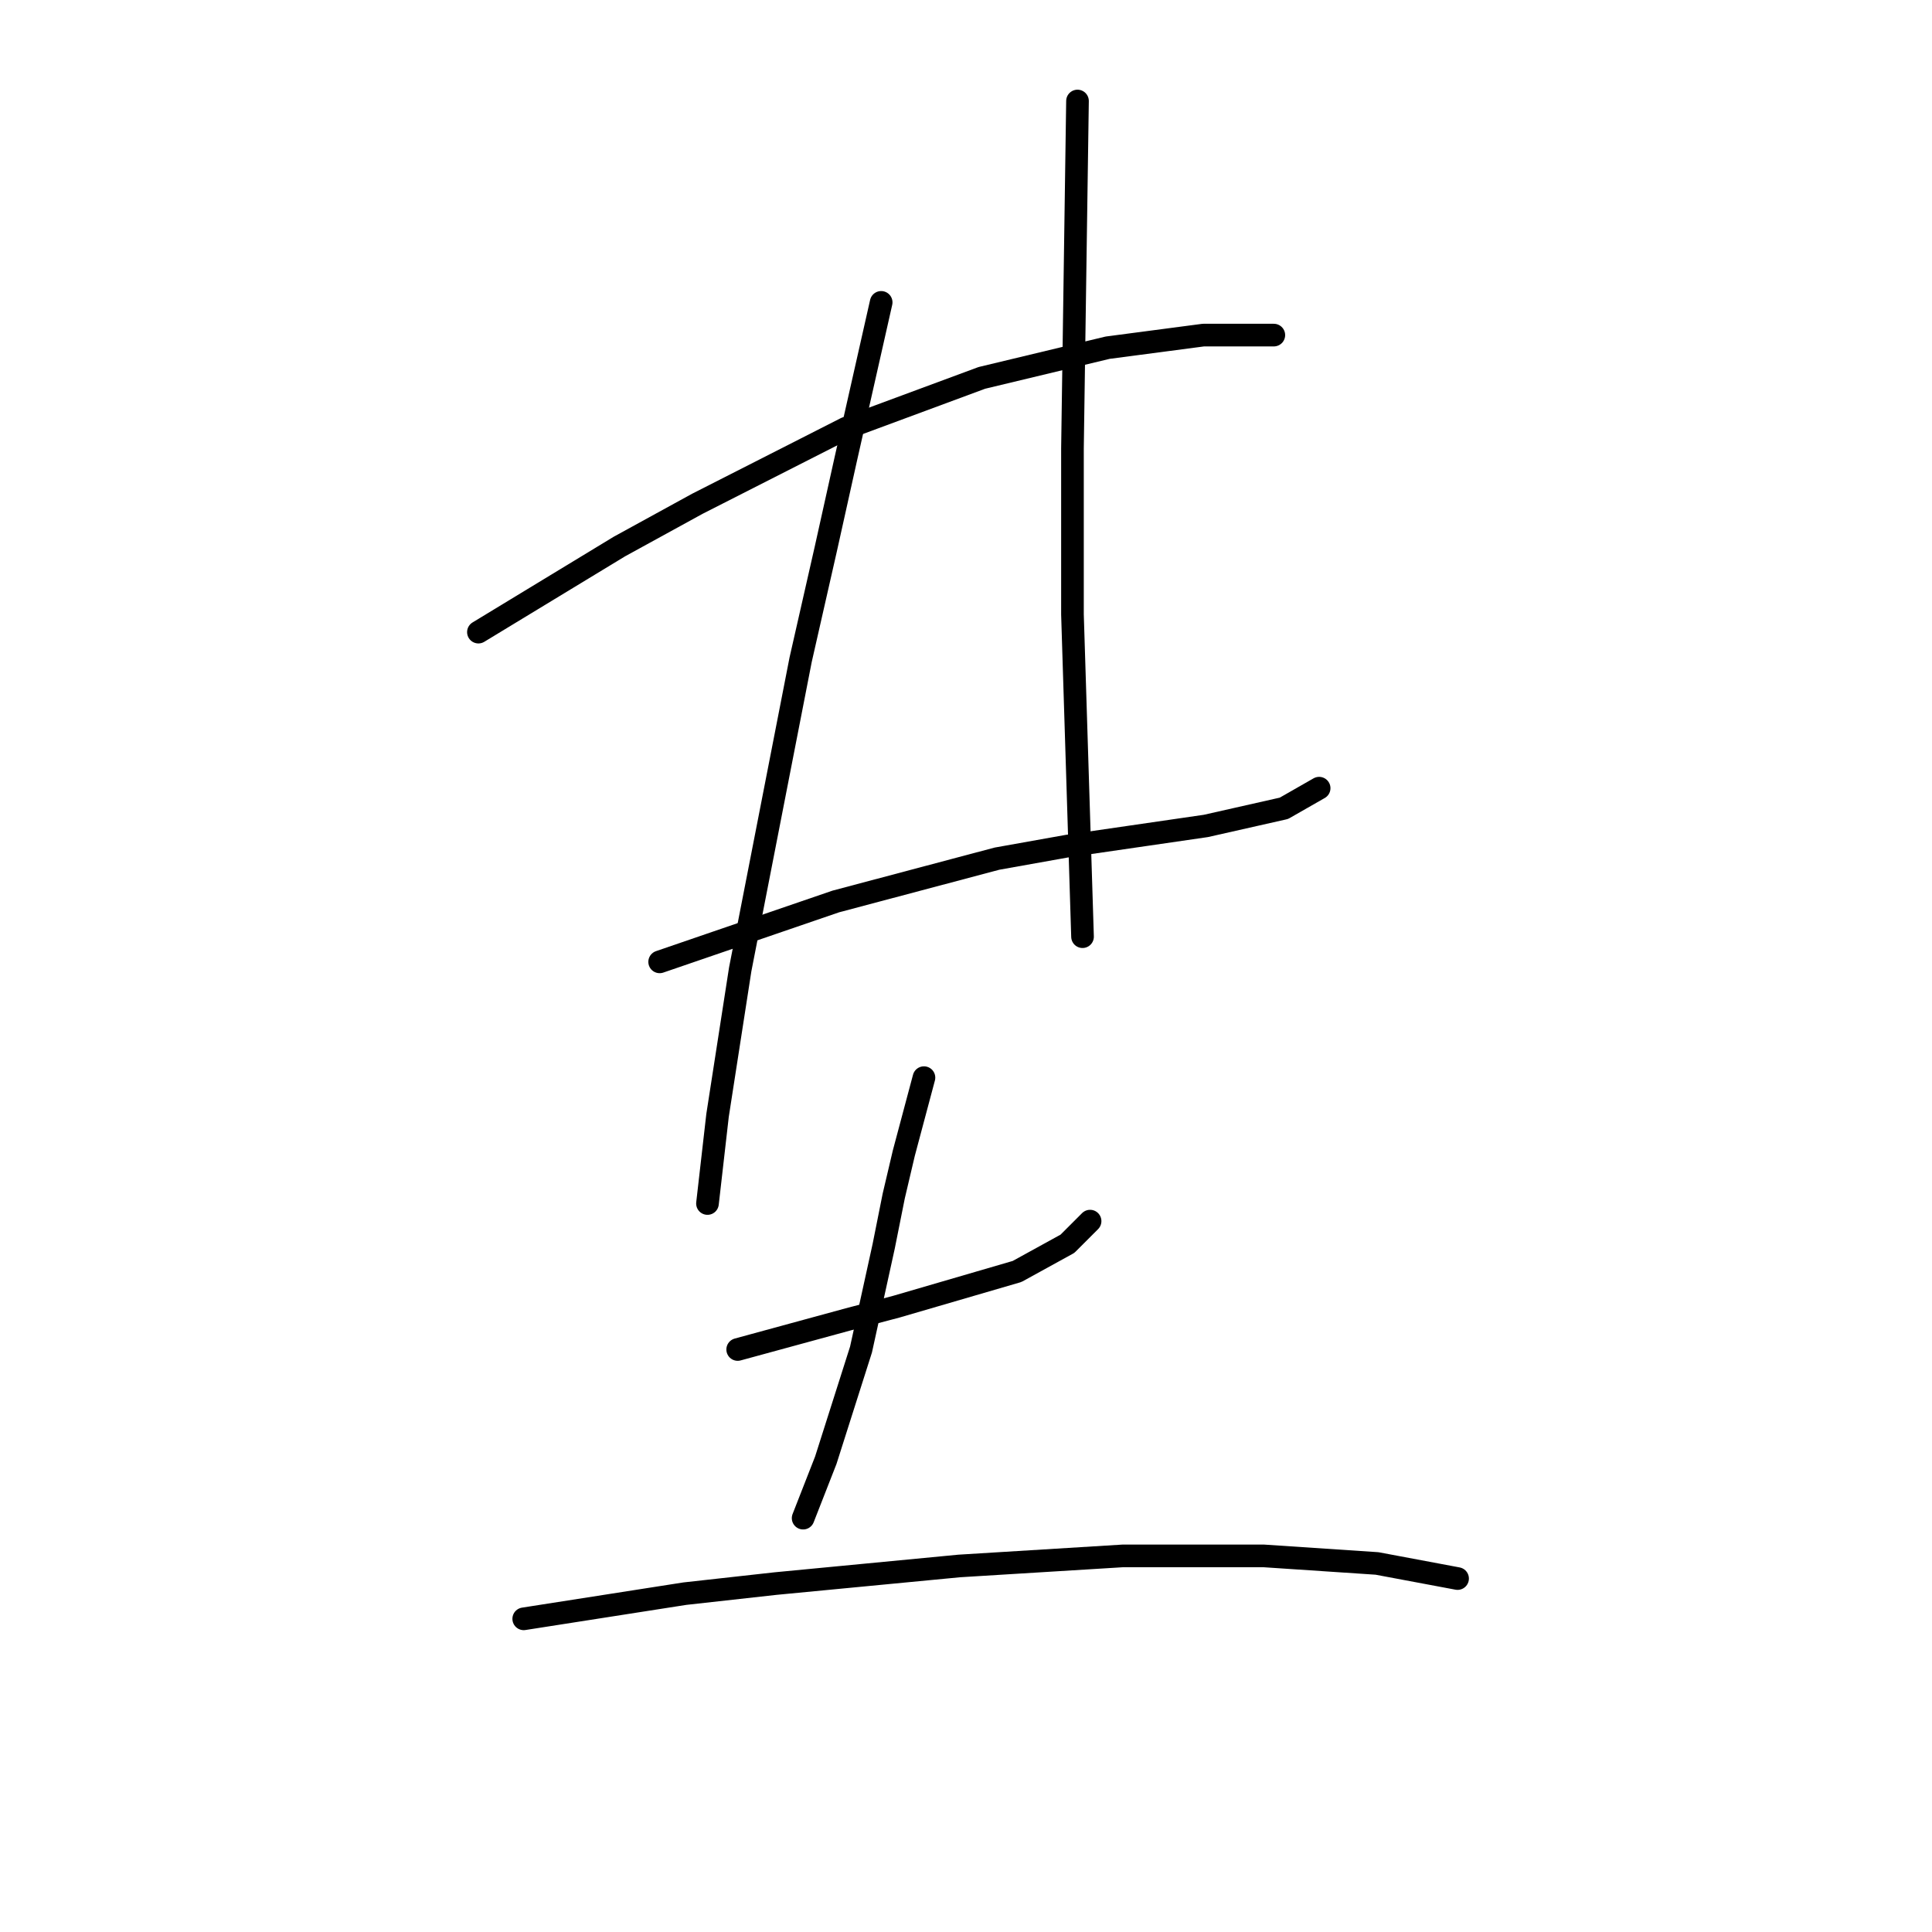 <?xml version="1.0" standalone="no"?>
    <svg width="256" height="256" xmlns="http://www.w3.org/2000/svg" version="1.1">
    <polyline stroke="black" stroke-width="3" stroke-linecap="round" fill="transparent" stroke-linejoin="round" points="63.393 83.759 72.732 78.089 82.071 72.419 92.411 66.749 112.089 56.743 130.1 50.072 146.776 46.07 159.451 44.402 168.789 44.402 168.789 44.402 " />
        <polyline stroke="black" stroke-width="3" stroke-linecap="round" fill="transparent" stroke-linejoin="round" points="87.408 127.452 99.081 123.449 110.755 119.447 132.101 113.777 141.44 112.109 159.784 109.441 170.123 107.106 174.793 104.438 174.793 104.438 " />
        <polyline stroke="black" stroke-width="3" stroke-linecap="round" fill="transparent" stroke-linejoin="round" points="116.759 40.066 114.424 50.406 112.089 60.745 109.421 72.753 106.086 87.428 98.081 128.452 95.079 147.797 93.745 159.471 93.745 159.471 " />
        <polyline stroke="black" stroke-width="3" stroke-linecap="round" fill="transparent" stroke-linejoin="round" points="142.774 13.384 142.44 36.398 142.107 59.411 142.107 70.418 142.107 81.424 143.441 124.116 143.441 124.116 " />
        <polyline stroke="black" stroke-width="3" stroke-linecap="round" fill="transparent" stroke-linejoin="round" points="97.747 178.815 105.085 176.814 112.423 174.813 118.76 173.145 134.769 168.476 141.44 164.807 144.442 161.805 144.442 161.805 " />
        <polyline stroke="black" stroke-width="3" stroke-linecap="round" fill="transparent" stroke-linejoin="round" points="122.429 142.794 121.094 147.797 119.76 152.8 118.426 158.47 117.092 165.141 114.09 178.815 109.421 193.491 106.419 201.162 106.419 201.162 " />
        <polyline stroke="black" stroke-width="3" stroke-linecap="round" fill="transparent" stroke-linejoin="round" points="69.397 214.503 80.07 212.836 90.743 211.168 102.75 209.834 127.098 207.499 148.778 206.165 167.455 206.165 182.464 207.166 193.137 209.167 193.137 209.167 " />
        </svg>